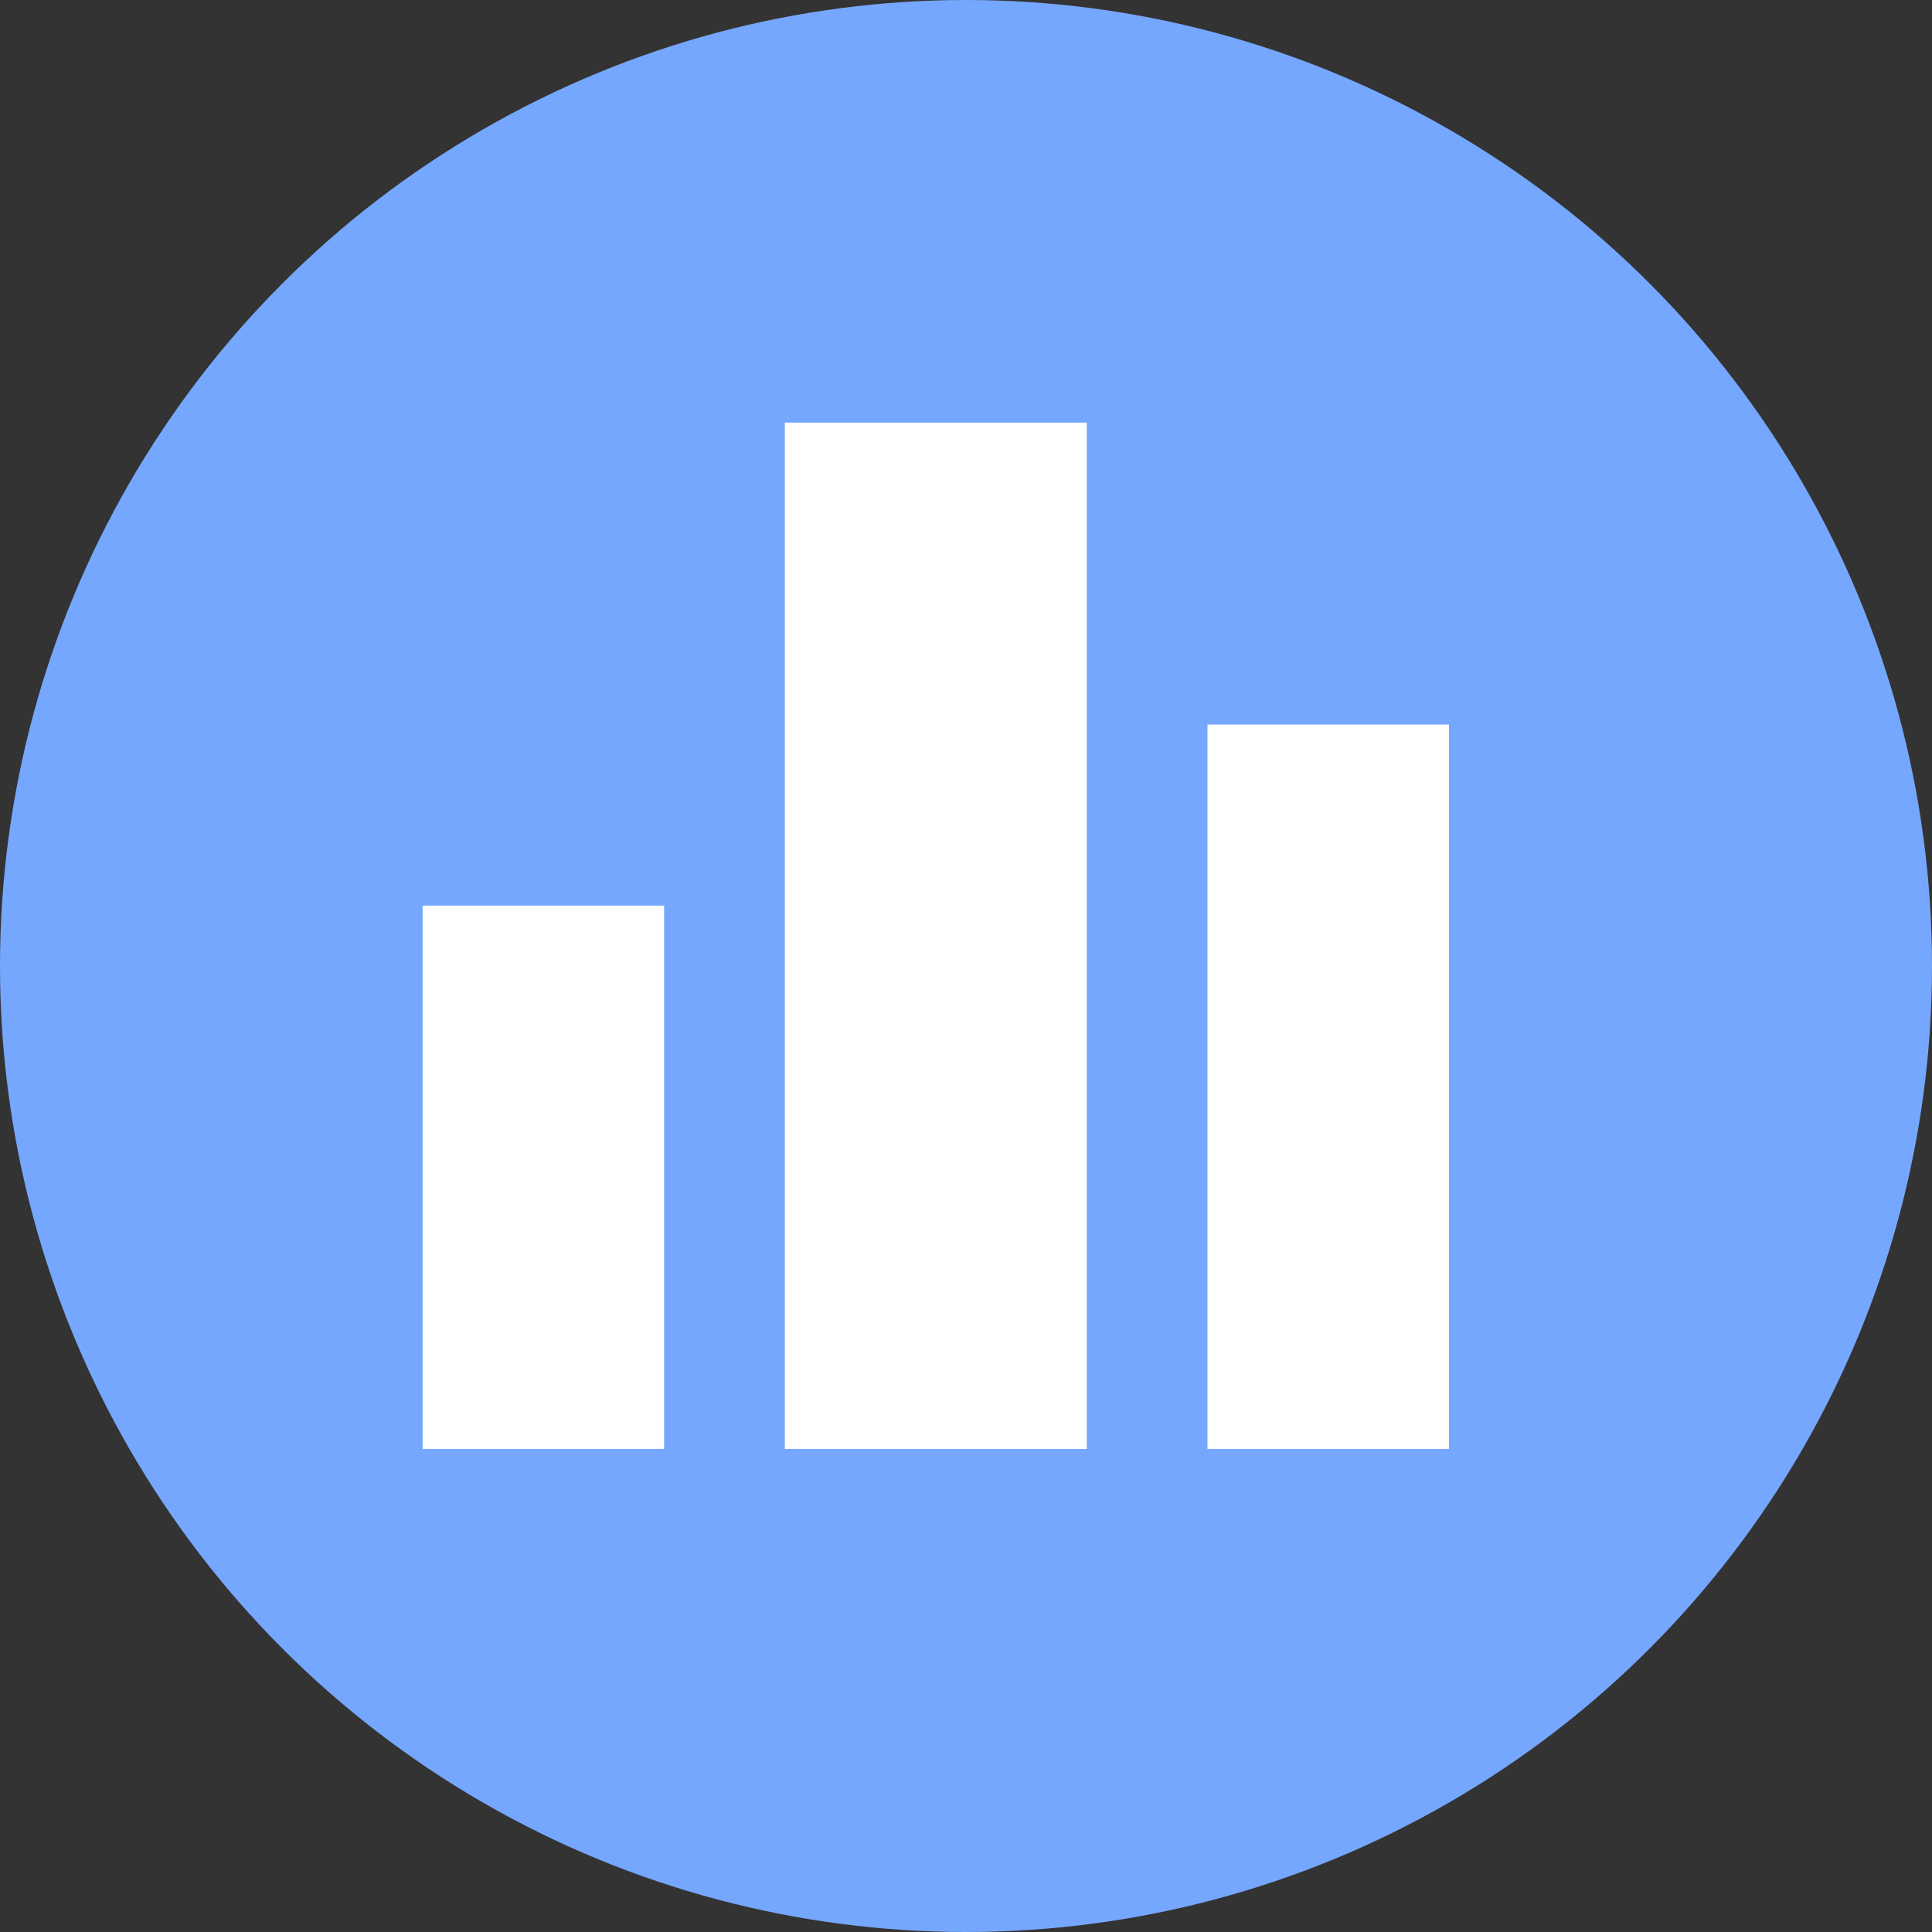 <svg width="24" height="24" viewBox="0 0 24 24" fill="none" xmlns="http://www.w3.org/2000/svg">
<rect x="0" y="0" width="24" height="24" fill="#333333" stroke="none"/>
<circle cx="12" cy="12" r="12" fill="#76A7FF"/>
<path d="M5.25 11.25H8.25V18H5.25V11.25Z" fill="white"/>
<path d="M15 9H18V18H15V9Z" fill="white"/>
<path d="M9.75 5.25H13.5V18H9.75V5.25Z" fill="white"/>
</svg>
